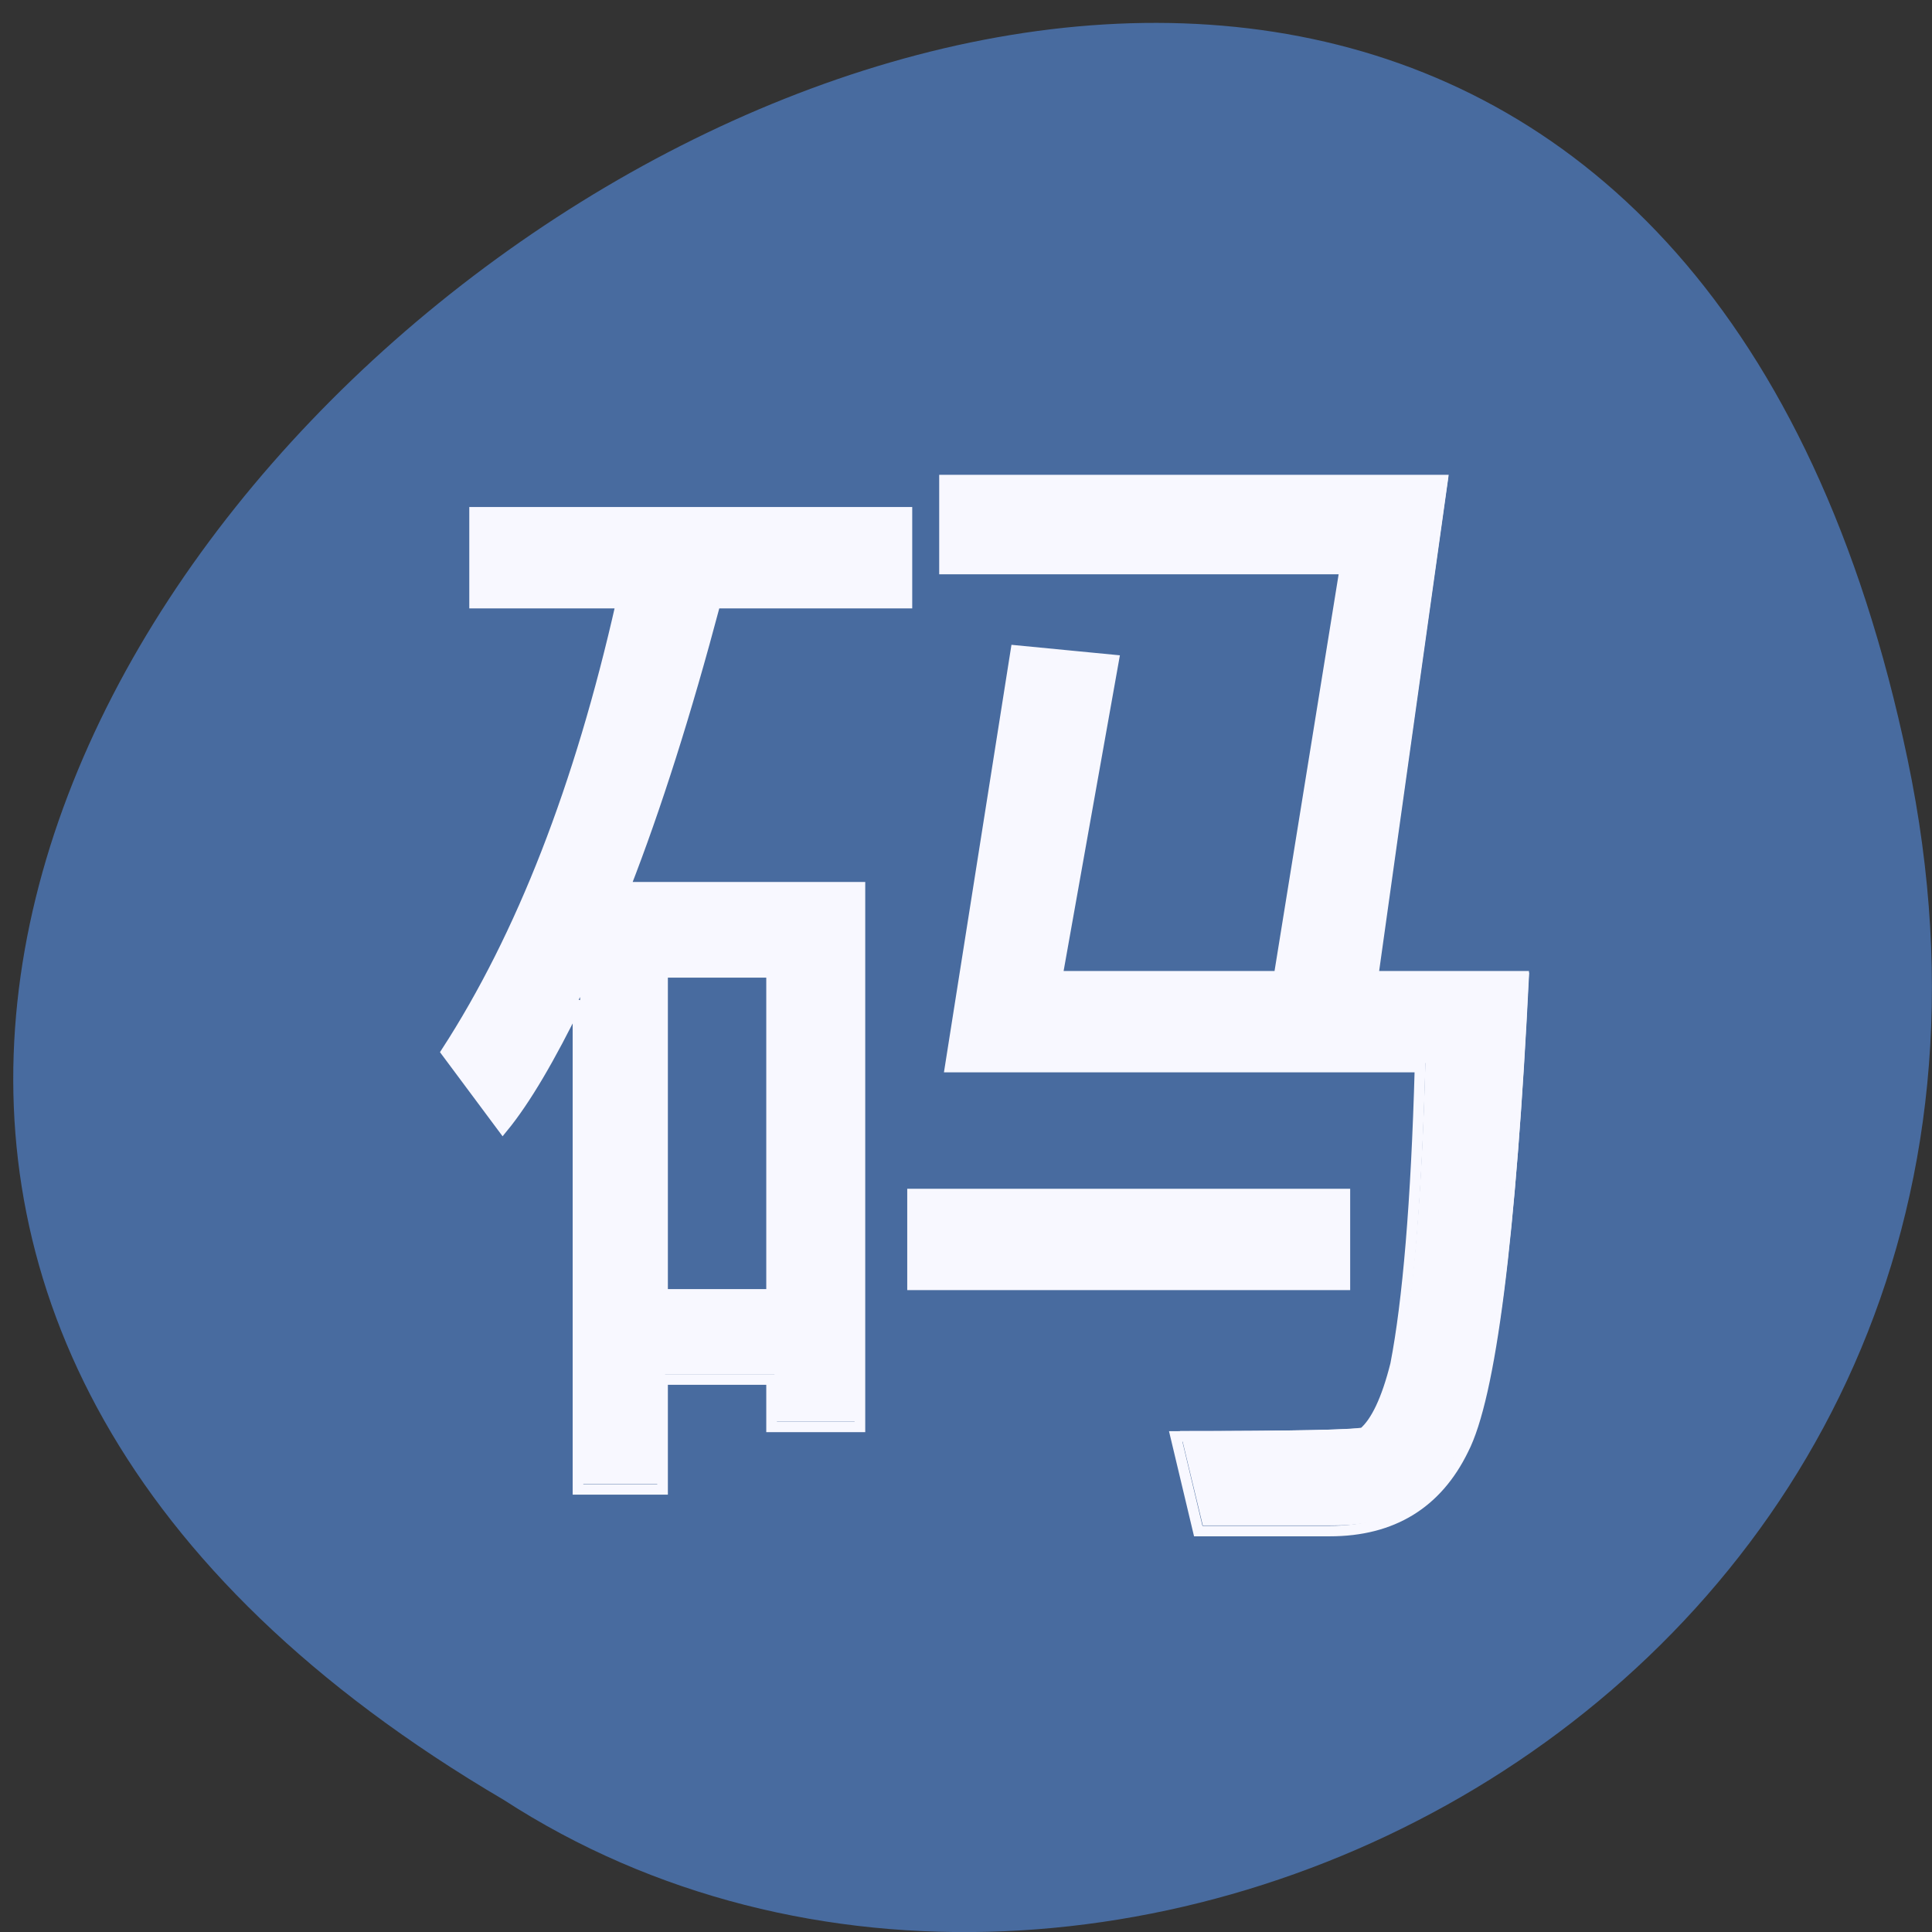
<svg xmlns="http://www.w3.org/2000/svg" xmlns:xlink="http://www.w3.org/1999/xlink" width="16px" height="16px" viewBox="0 0 16 16" version="1.1">
<rect x="0" y="0" width="16" height="16" fill="#333333" stroke="none"/>
<defs>
<g>
<symbol overflow="visible" id="glyph0-0">
<path style="stroke:none;" d="M 2.938 -7.156 L 7.078 -7.156 L 7.078 0 L 2.938 0 Z M 3.438 -0.516 L 6.531 -0.516 L 6.531 -6.641 L 3.438 -6.641 Z M 3.438 -0.516 "/>
</symbol>
<symbol overflow="visible" id="glyph0-1">
<path style="stroke:none;" d="M 0.625 -7.469 L 4.219 -7.469 L 4.219 -6.719 L 2.625 -6.719 C 2.383 -5.812 2.133 -5.031 1.875 -4.375 L 3.828 -4.375 L 3.828 0.078 L 3.094 0.078 L 3.094 -0.312 L 2.188 -0.312 L 2.188 0.594 L 1.484 0.594 L 1.484 -3.438 C 1.254 -2.969 1.047 -2.617 0.859 -2.391 L 0.391 -3.016 C 1.016 -3.973 1.5 -5.207 1.844 -6.719 L 0.625 -6.719 Z M 2.188 -1.016 L 3.094 -1.016 L 3.094 -3.672 L 2.188 -3.672 Z M 4.531 -7.734 L 8.672 -7.734 L 8.094 -3.641 L 9.344 -3.641 C 9.238 -1.473 9.07 -0.172 8.844 0.266 C 8.625 0.711 8.254 0.938 7.734 0.938 L 6.641 0.938 L 6.453 0.156 C 7.41 0.156 7.93 0.145 8.016 0.125 C 8.117 0.039 8.207 -0.145 8.281 -0.438 C 8.383 -0.957 8.453 -1.773 8.484 -2.891 L 4.578 -2.891 L 5.125 -6.328 L 5.938 -6.25 L 5.469 -3.641 L 7.312 -3.641 L 7.859 -7 L 4.531 -7 Z M 4.266 -1.844 L 7.859 -1.844 L 7.859 -1.094 L 4.266 -1.094 Z M 4.266 -1.844 "/>
</symbol>
</g>
</defs>
<g id="surface1">
<path style=" stroke:none;fill-rule:nonzero;fill:rgb(28.235%,41.961%,62.353%);fill-opacity:1;" d="M 15.797 6.285 C 12.695 -8.531 -8.648 7.375 4.172 14.906 C 9.156 18.137 17.395 13.906 15.797 6.285 Z M 15.797 6.285 "/>
<g style="fill:rgb(97.255%,97.255%,100%);fill-opacity:1;">
  <use xlink:href="#glyph0-1" x="3.32" y="11.695"/>
</g>
<path style="fill:none;stroke-width:1.397;stroke-linecap:butt;stroke-linejoin:miter;stroke:rgb(97.255%,97.255%,100%);stroke-opacity:1;stroke-miterlimit:4;" d="M 62.388 68.424 L 119.217 68.424 L 119.217 80.565 L 94.015 80.565 C 90.185 95.236 86.232 107.884 82.155 118.508 L 113.04 118.508 L 113.04 190.599 L 101.427 190.599 L 101.427 184.275 L 87.096 184.275 L 87.096 198.947 L 75.978 198.947 L 75.978 133.685 C 72.333 141.274 69.059 146.965 66.094 150.633 L 58.682 140.515 C 68.565 125.022 76.225 105.038 81.661 80.565 L 62.388 80.565 Z M 87.096 172.893 L 101.427 172.893 L 101.427 129.891 L 87.096 129.891 Z M 124.159 64.123 L 189.635 64.123 L 180.493 130.397 L 200.26 130.397 C 198.592 165.494 195.936 186.552 192.353 193.635 C 188.894 200.844 183.026 204.512 174.81 204.512 L 157.515 204.512 L 154.55 191.864 C 169.684 191.864 177.899 191.674 179.258 191.358 C 180.864 189.967 182.285 186.995 183.458 182.252 C 185.064 173.841 186.176 160.624 186.67 142.538 L 124.9 142.538 L 133.548 86.889 L 146.396 88.154 L 138.984 130.397 L 168.139 130.397 L 176.787 76.012 L 124.159 76.012 Z M 119.958 159.486 L 176.787 159.486 L 176.787 171.628 L 119.958 171.628 Z M 52.505 18.908 " transform="matrix(0.063,0,0,0.062,0,0)"/>
</g>
</svg>
